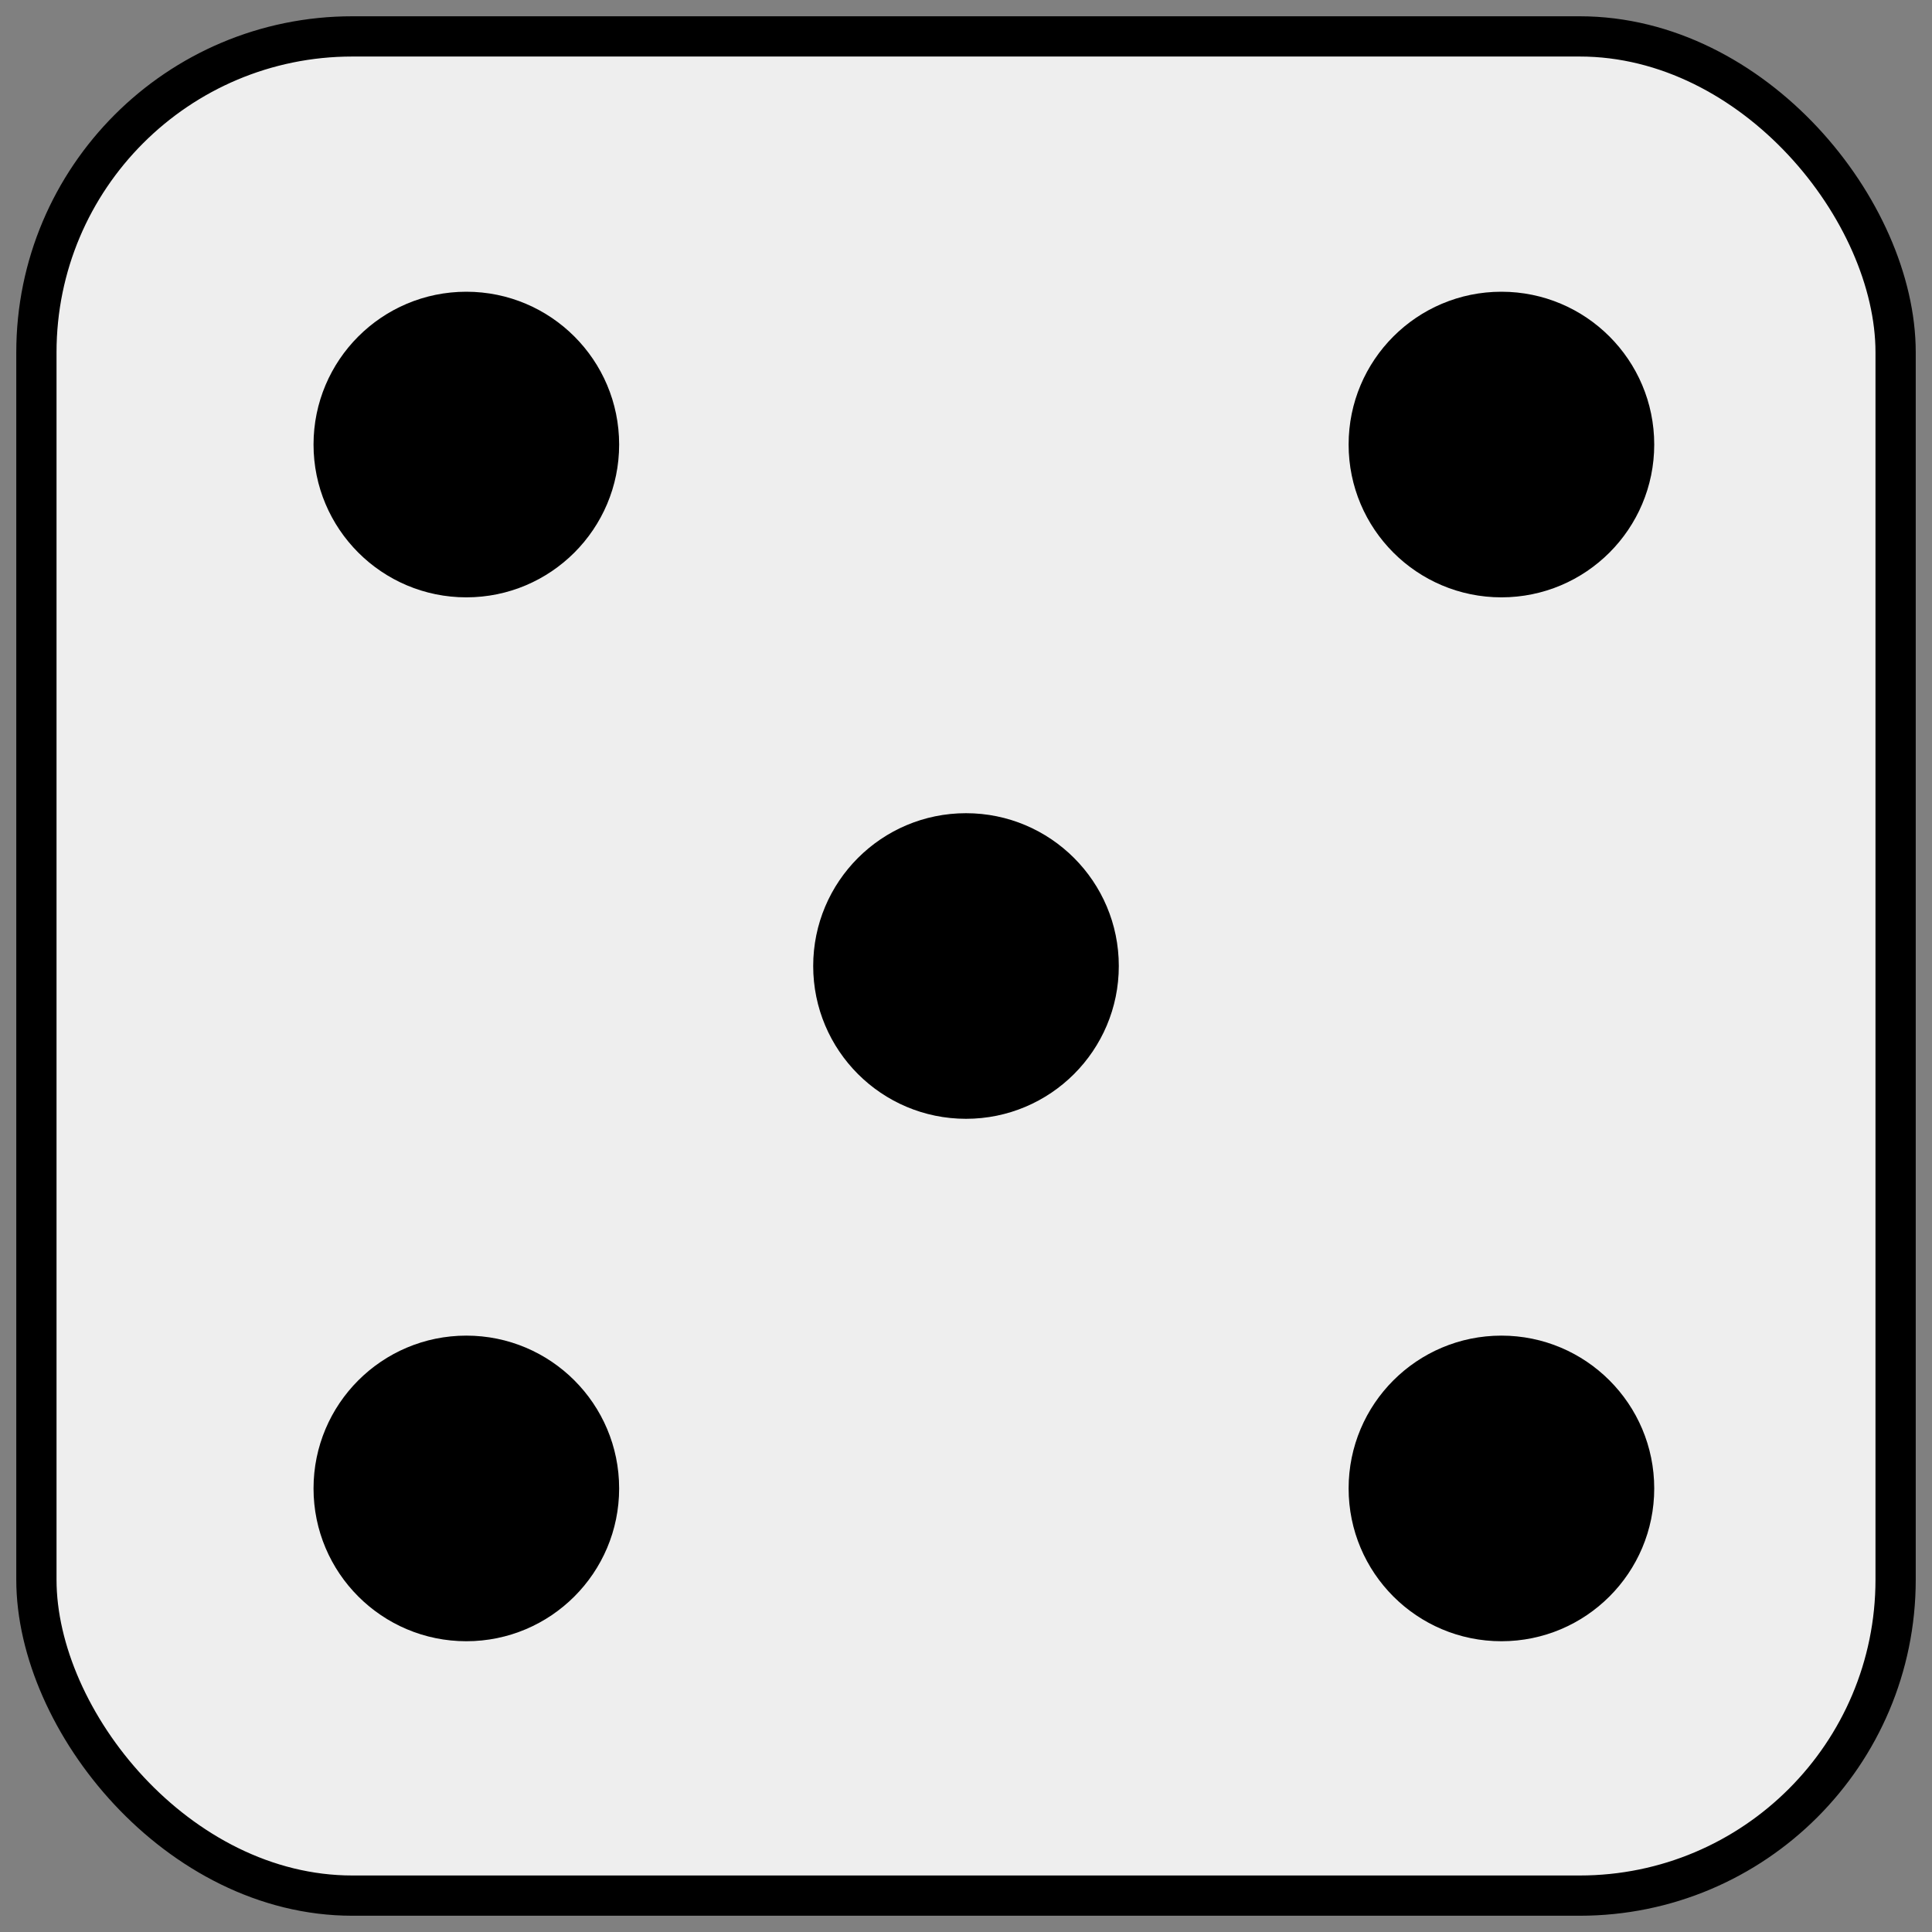 <?xml version="1.0" encoding="UTF-8" standalone="no"?>
<!-- Created with Inkscape (http://www.inkscape.org/) -->

<svg
   width="120mm"
   height="120mm"
   viewBox="0 0 120 120"
   version="1.1"
   id="svg1"
   inkscape:version="1.3 (0e150ed6c4, 2023-07-21)"
   sodipodi:docname="kostka5.svg"
   xmlns:inkscape="http://www.inkscape.org/namespaces/inkscape"
   xmlns:sodipodi="http://sodipodi.sourceforge.net/DTD/sodipodi-0.dtd"
   xmlns="http://www.w3.org/2000/svg"
   xmlns:svg="http://www.w3.org/2000/svg">
  <rect x="0" y="0" width="120" height="120" fill="#808080" stroke="none"/>
  <sodipodi:namedview
     id="namedview1"
     pagecolor="#ffffff"
     bordercolor="#000000"
     borderopacity="0.25"
     inkscape:showpageshadow="2"
     inkscape:pageopacity="0.0"
     inkscape:pagecheckerboard="true"
     inkscape:deskcolor="#d1d1d1"
     inkscape:document-units="mm"
     inkscape:zoom="0.70110129"
     inkscape:cx="396.51903"
     inkscape:cy="559.83352"
     inkscape:window-width="1920"
     inkscape:window-height="991"
     inkscape:window-x="-9"
     inkscape:window-y="-9"
     inkscape:window-maximized="1"
     inkscape:current-layer="layer1" />
  <defs
     id="defs1" />
  <g
     inkscape:label="Warstwa 1"
     inkscape:groupmode="layer"
     id="layer1"
     transform="translate(0.374,0.374)">
    <rect
       style="fill:#ffffff;fill-opacity:0.86;stroke:#000000;stroke-width:2.5;stroke-linecap:round;stroke-linejoin:round;stroke-dasharray:none"
       id="rect1"
       width="115.479"
       height="115.479"
       x="1.887"
       y="1.887"
       ry="19.624" />
    <circle
       style="fill:#000000;fill-opacity:1;stroke:#000000;stroke-width:2;stroke-linecap:round;stroke-linejoin:round"
       id="path1"
       cx="59.626"
       cy="59.626"
       r="8.491" />
    <circle
       style="fill:#000000;fill-opacity:1;stroke:#000000;stroke-width:2;stroke-linecap:round;stroke-linejoin:round"
       id="path1-6"
       cx="28.591"
       cy="27.237"
       r="8.491" />
    <circle
       style="fill:#000000;fill-opacity:1;stroke:#000000;stroke-width:2;stroke-linecap:round;stroke-linejoin:round"
       id="path1-1"
       cx="92.882"
       cy="27.237"
       r="8.491" />
    <circle
       style="fill:#000000;fill-opacity:1;stroke:#000000;stroke-width:2;stroke-linecap:round;stroke-linejoin:round"
       id="path1-9"
       cx="92.882"
       cy="92.075"
       r="8.491" />
    <circle
       style="fill:#000000;fill-opacity:1;stroke:#000000;stroke-width:2;stroke-linecap:round;stroke-linejoin:round"
       id="path1-97"
       cx="28.591"
       cy="92.075"
       r="8.491" />
  </g>
</svg>
